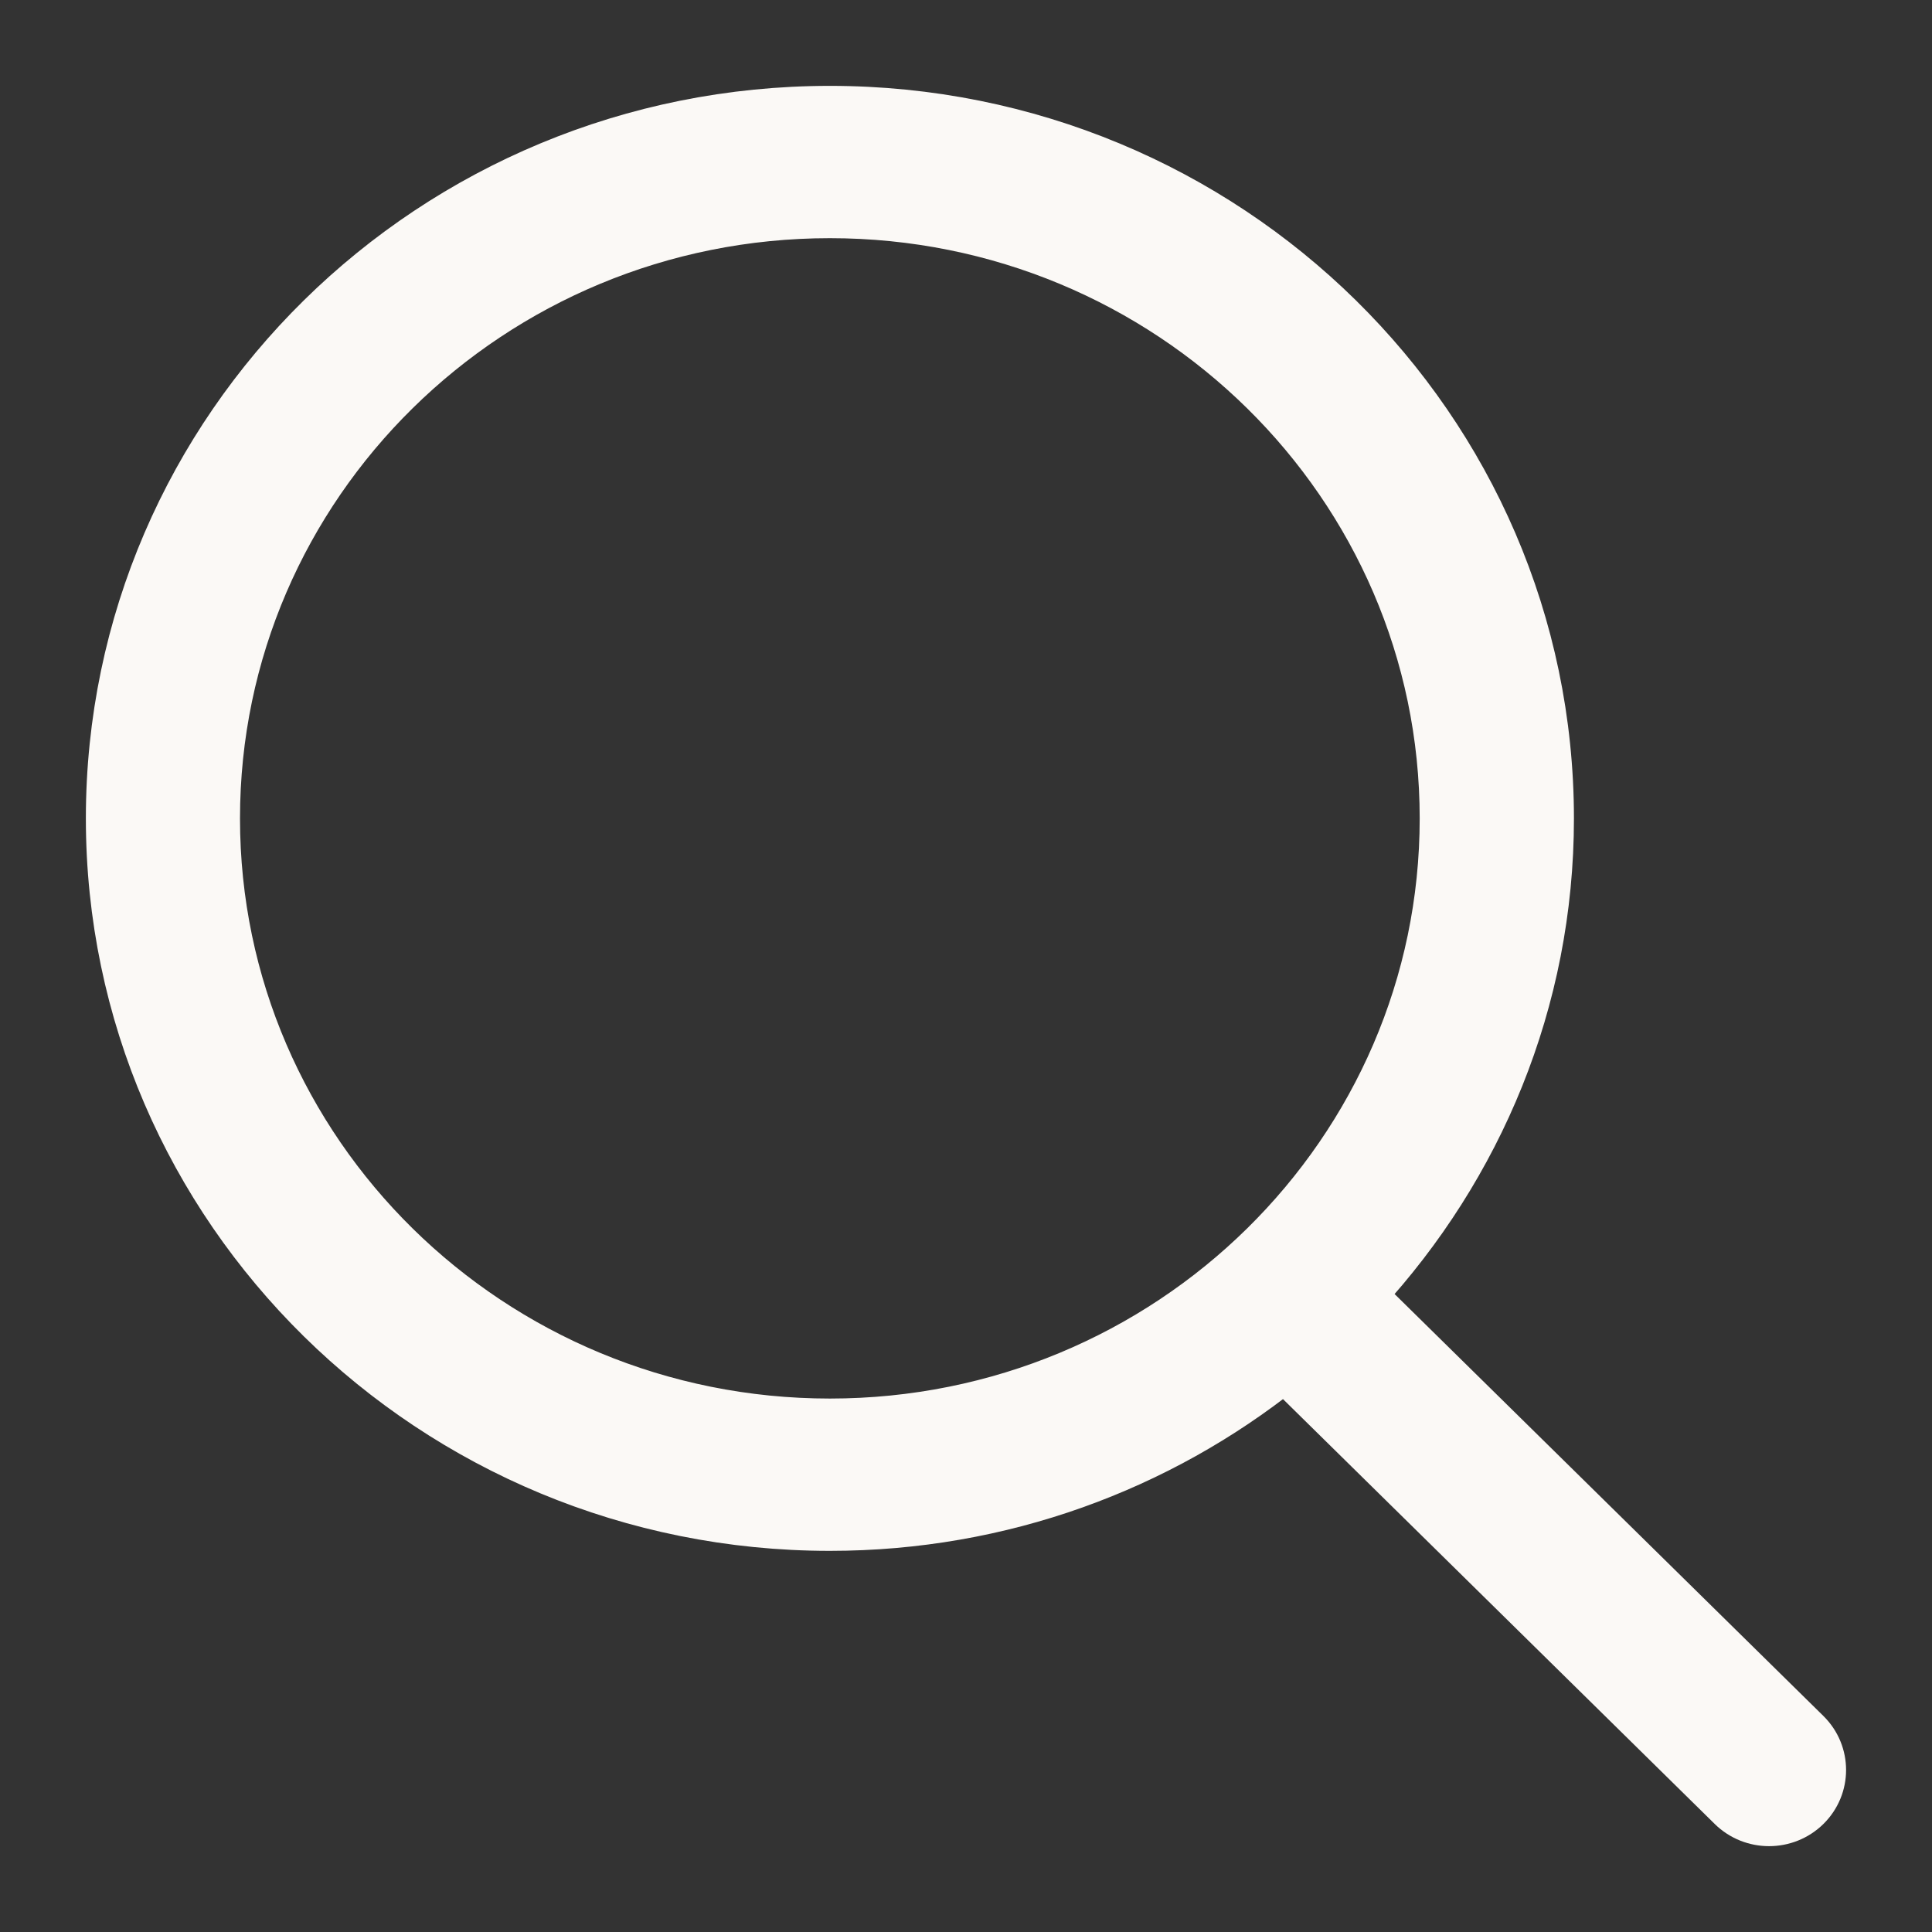 <svg width="18" height="18" viewBox="0 0 18 18" fill="none" xmlns="http://www.w3.org/2000/svg">
<rect x="0" y="0" width="18" height="18" fill="#333333" stroke="none"/>
<path d="M16.848 16.13L12.717 12.065C13.799 10.889 14.464 9.335 14.464 7.625C14.463 3.966 11.45 1 7.732 1C4.014 1 1 3.966 1 7.625C1 11.283 4.014 14.249 7.732 14.249C9.338 14.249 10.811 13.694 11.969 12.77L16.116 16.851C16.318 17.05 16.646 17.05 16.848 16.851C17.05 16.652 17.05 16.329 16.848 16.13ZM7.732 13.23C4.586 13.23 2.036 10.72 2.036 7.625C2.036 4.529 4.586 2.019 7.732 2.019C10.877 2.019 13.427 4.529 13.427 7.625C13.427 10.72 10.877 13.23 7.732 13.23Z" fill="#FBF9F6" stroke="#FBF9F6" stroke-width="0.4"/>
</svg>

